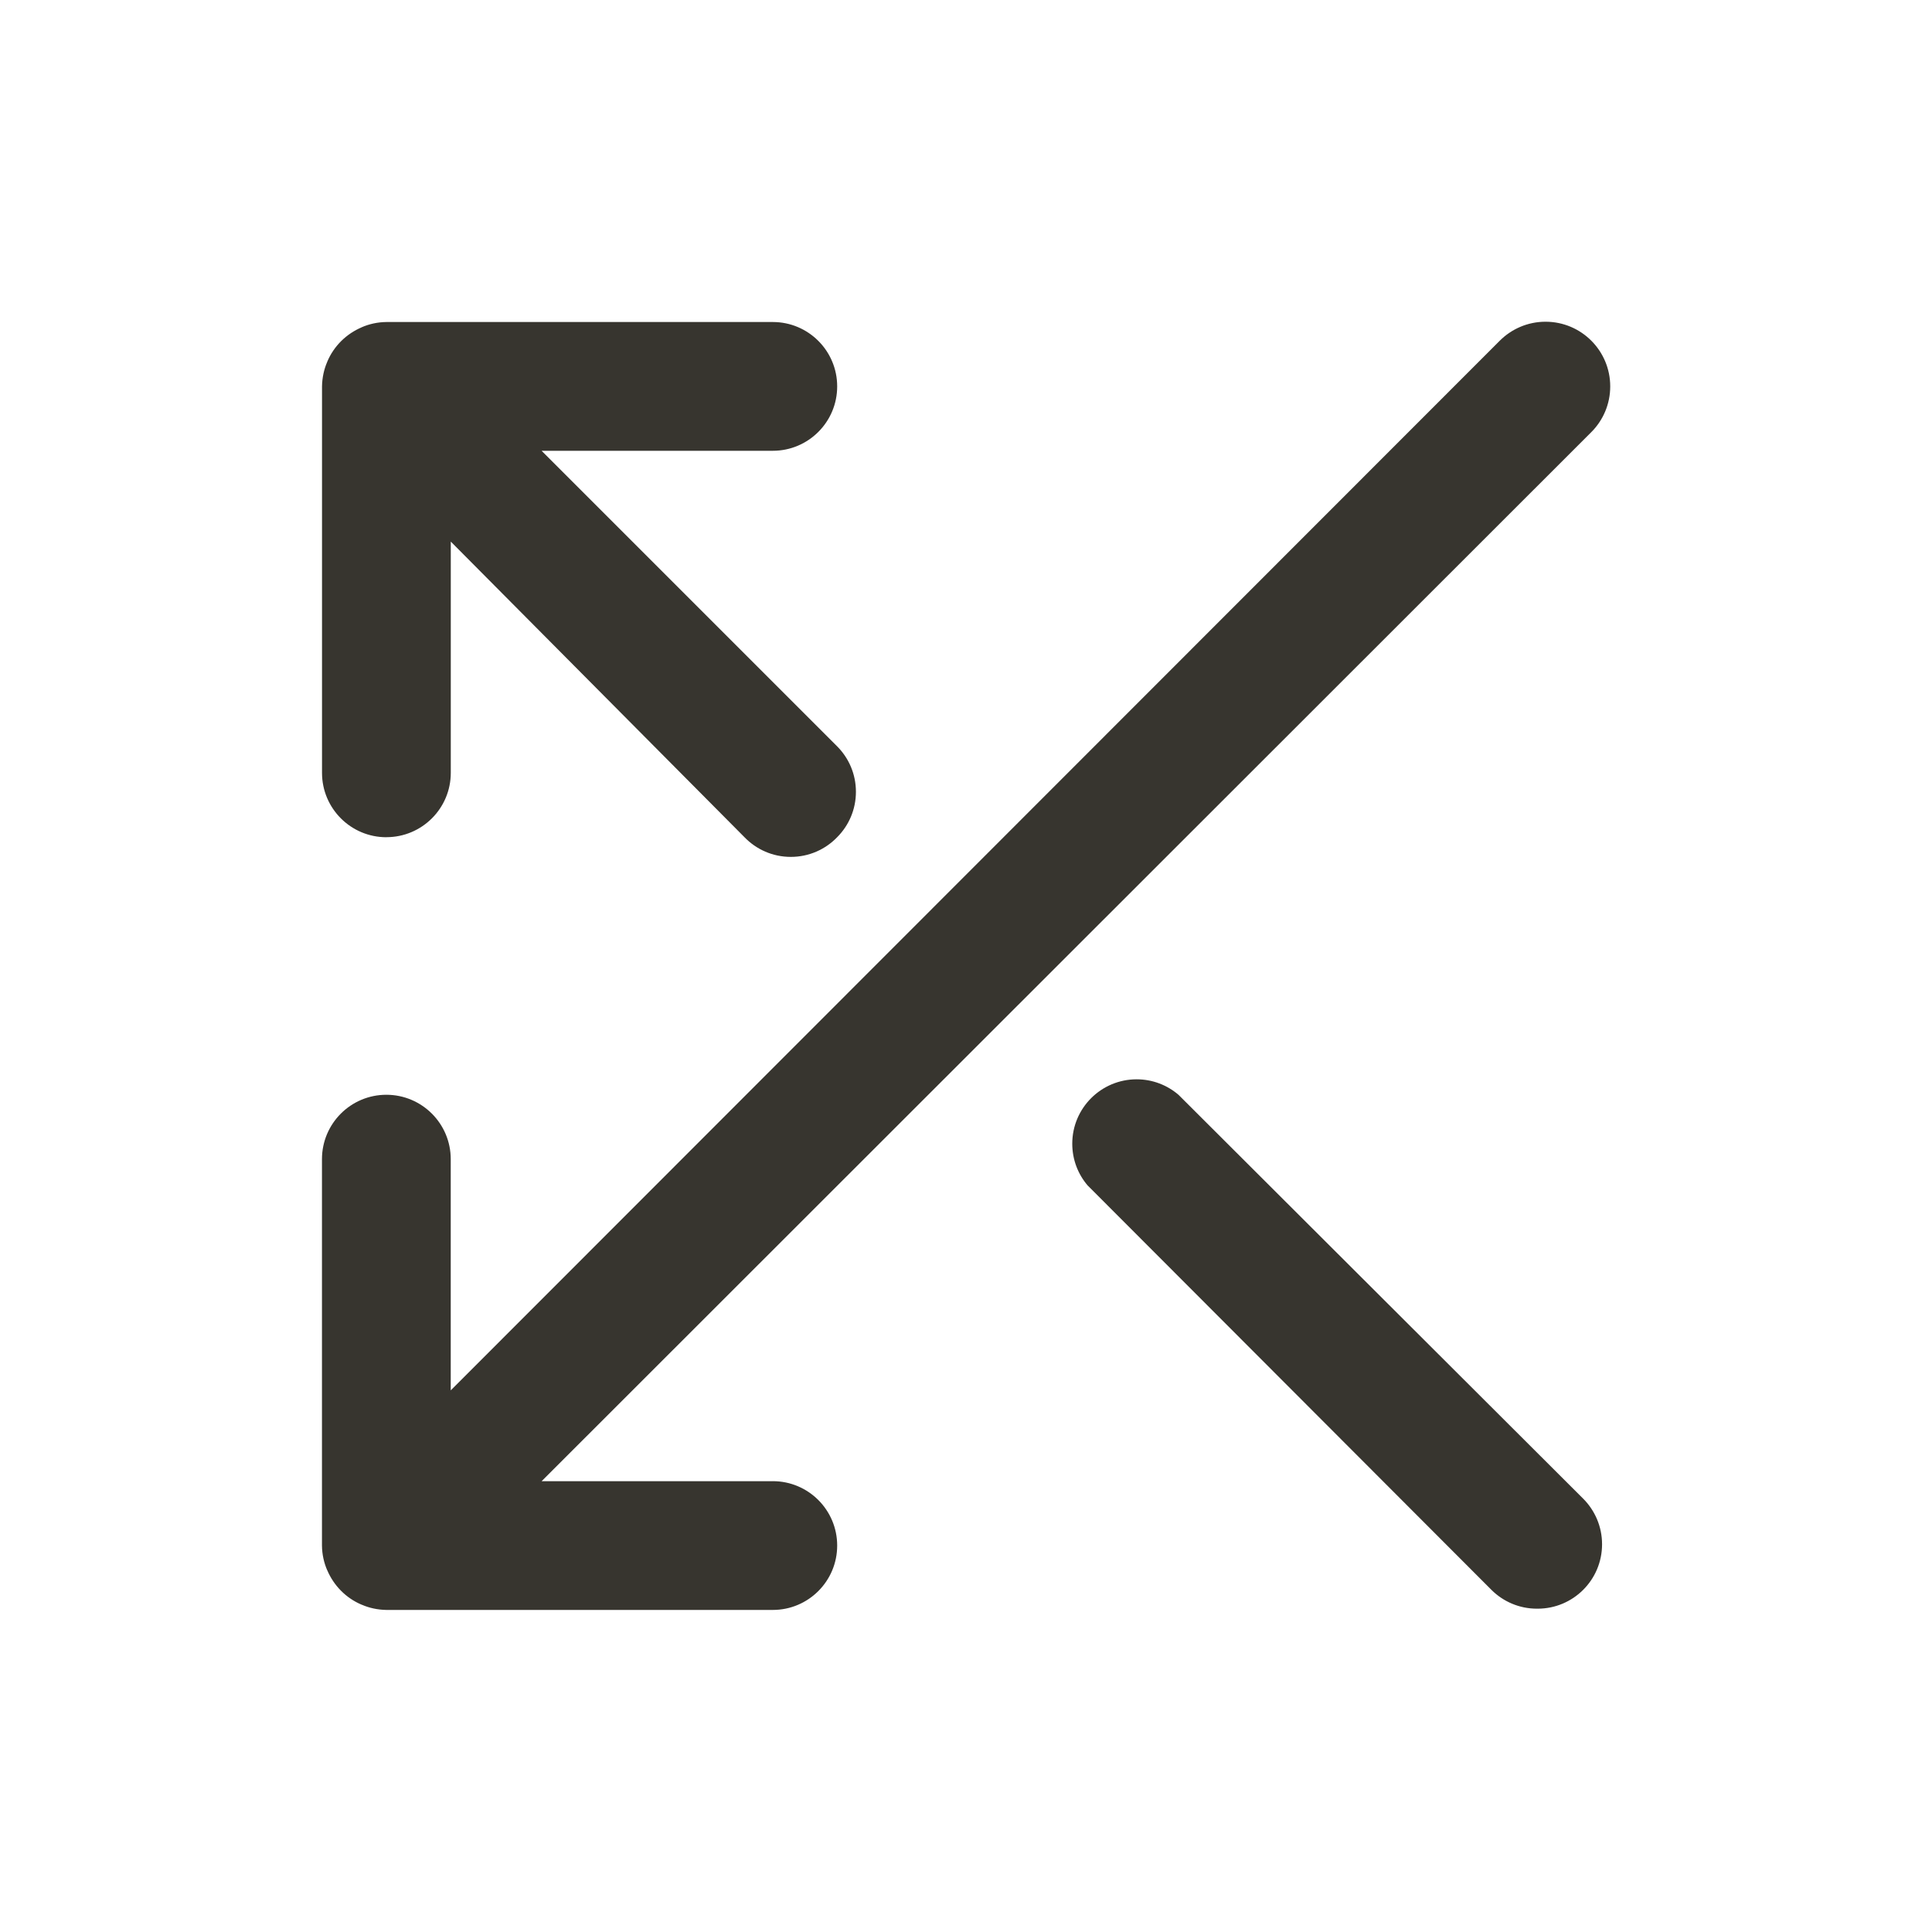 <!-- Generated by IcoMoon.io -->
<svg version="1.1" xmlns="http://www.w3.org/2000/svg" width="40" height="40" viewBox="0 0 40 40">
<title>shuffle</title>
<path fill="#37352f" d="M8 17.333c0.736 0 1.333-0.597 1.333-1.333v0-4.787l6.080 6.12c0.243 0.252 0.583 0.408 0.96 0.408s0.717-0.156 0.96-0.408l0-0c0.24-0.241 0.388-0.573 0.388-0.94s-0.148-0.699-0.388-0.94l-6.12-6.12h4.787c0.736 0 1.333-0.597 1.333-1.333s-0.597-1.333-1.333-1.333v0h-8c-0.184 0.002-0.357 0.041-0.515 0.11l0.009-0.003c-0.327 0.138-0.582 0.393-0.717 0.711l-0.003 0.009c-0.065 0.149-0.104 0.323-0.107 0.506v8.001c0 0.736 0.597 1.333 1.333 1.333v0zM24.4 22.667c-0.232-0.199-0.535-0.321-0.867-0.321-0.736 0-1.333 0.597-1.333 1.333 0 0.332 0.121 0.636 0.322 0.869l-0.001-0.002 8.36 8.373c0.241 0.239 0.573 0.387 0.939 0.387 0.003 0 0.005 0 0.008-0h-0c0.002 0 0.005 0 0.008 0 0.366 0 0.698-0.148 0.939-0.387l-0 0c0.244-0.242 0.394-0.577 0.394-0.947s-0.151-0.705-0.394-0.947l-0-0zM16 30.667h-4.787l21.733-21.72c0.242-0.242 0.392-0.577 0.392-0.947 0-0.739-0.599-1.339-1.339-1.339-0.37 0-0.704 0.15-0.947 0.392l-21.72 21.733v-4.787c0-0.736-0.597-1.333-1.333-1.333s-1.333 0.597-1.333 1.333v0 8c0.002 0.184 0.041 0.357 0.11 0.515l-0.003-0.009c0.138 0.327 0.393 0.582 0.711 0.717l0.009 0.003c0.149 0.065 0.323 0.104 0.506 0.107h8.001c0.736 0 1.333-0.597 1.333-1.333s-0.597-1.333-1.333-1.333v0z"></path>
</svg>
